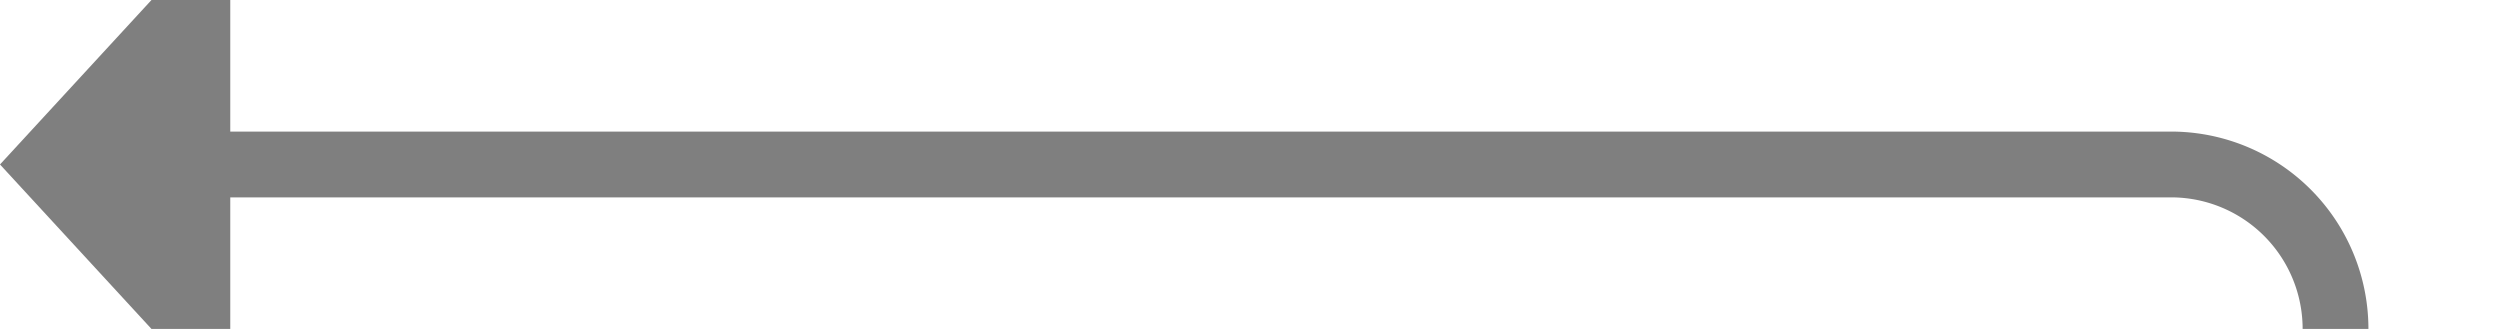 ﻿<?xml version="1.0" encoding="utf-8"?>
<svg version="1.1" xmlns:xlink="http://www.w3.org/1999/xlink" width="76px" height="10px" preserveAspectRatio="xMinYMid meet" viewBox="867 327  76 8" xmlns="http://www.w3.org/2000/svg">
  <path d="M 852 979  L 933 979  A 5 5 0 0 0 938 974 L 938 336  A 5 5 0 0 0 933 331 L 873 331  " stroke-width="2" stroke="#7f7f7f" fill="none" />
  <path d="M 874 323.4  L 867 331  L 874 338.6  L 874 323.4  Z " fill-rule="nonzero" fill="#7f7f7f" stroke="none" />
</svg>